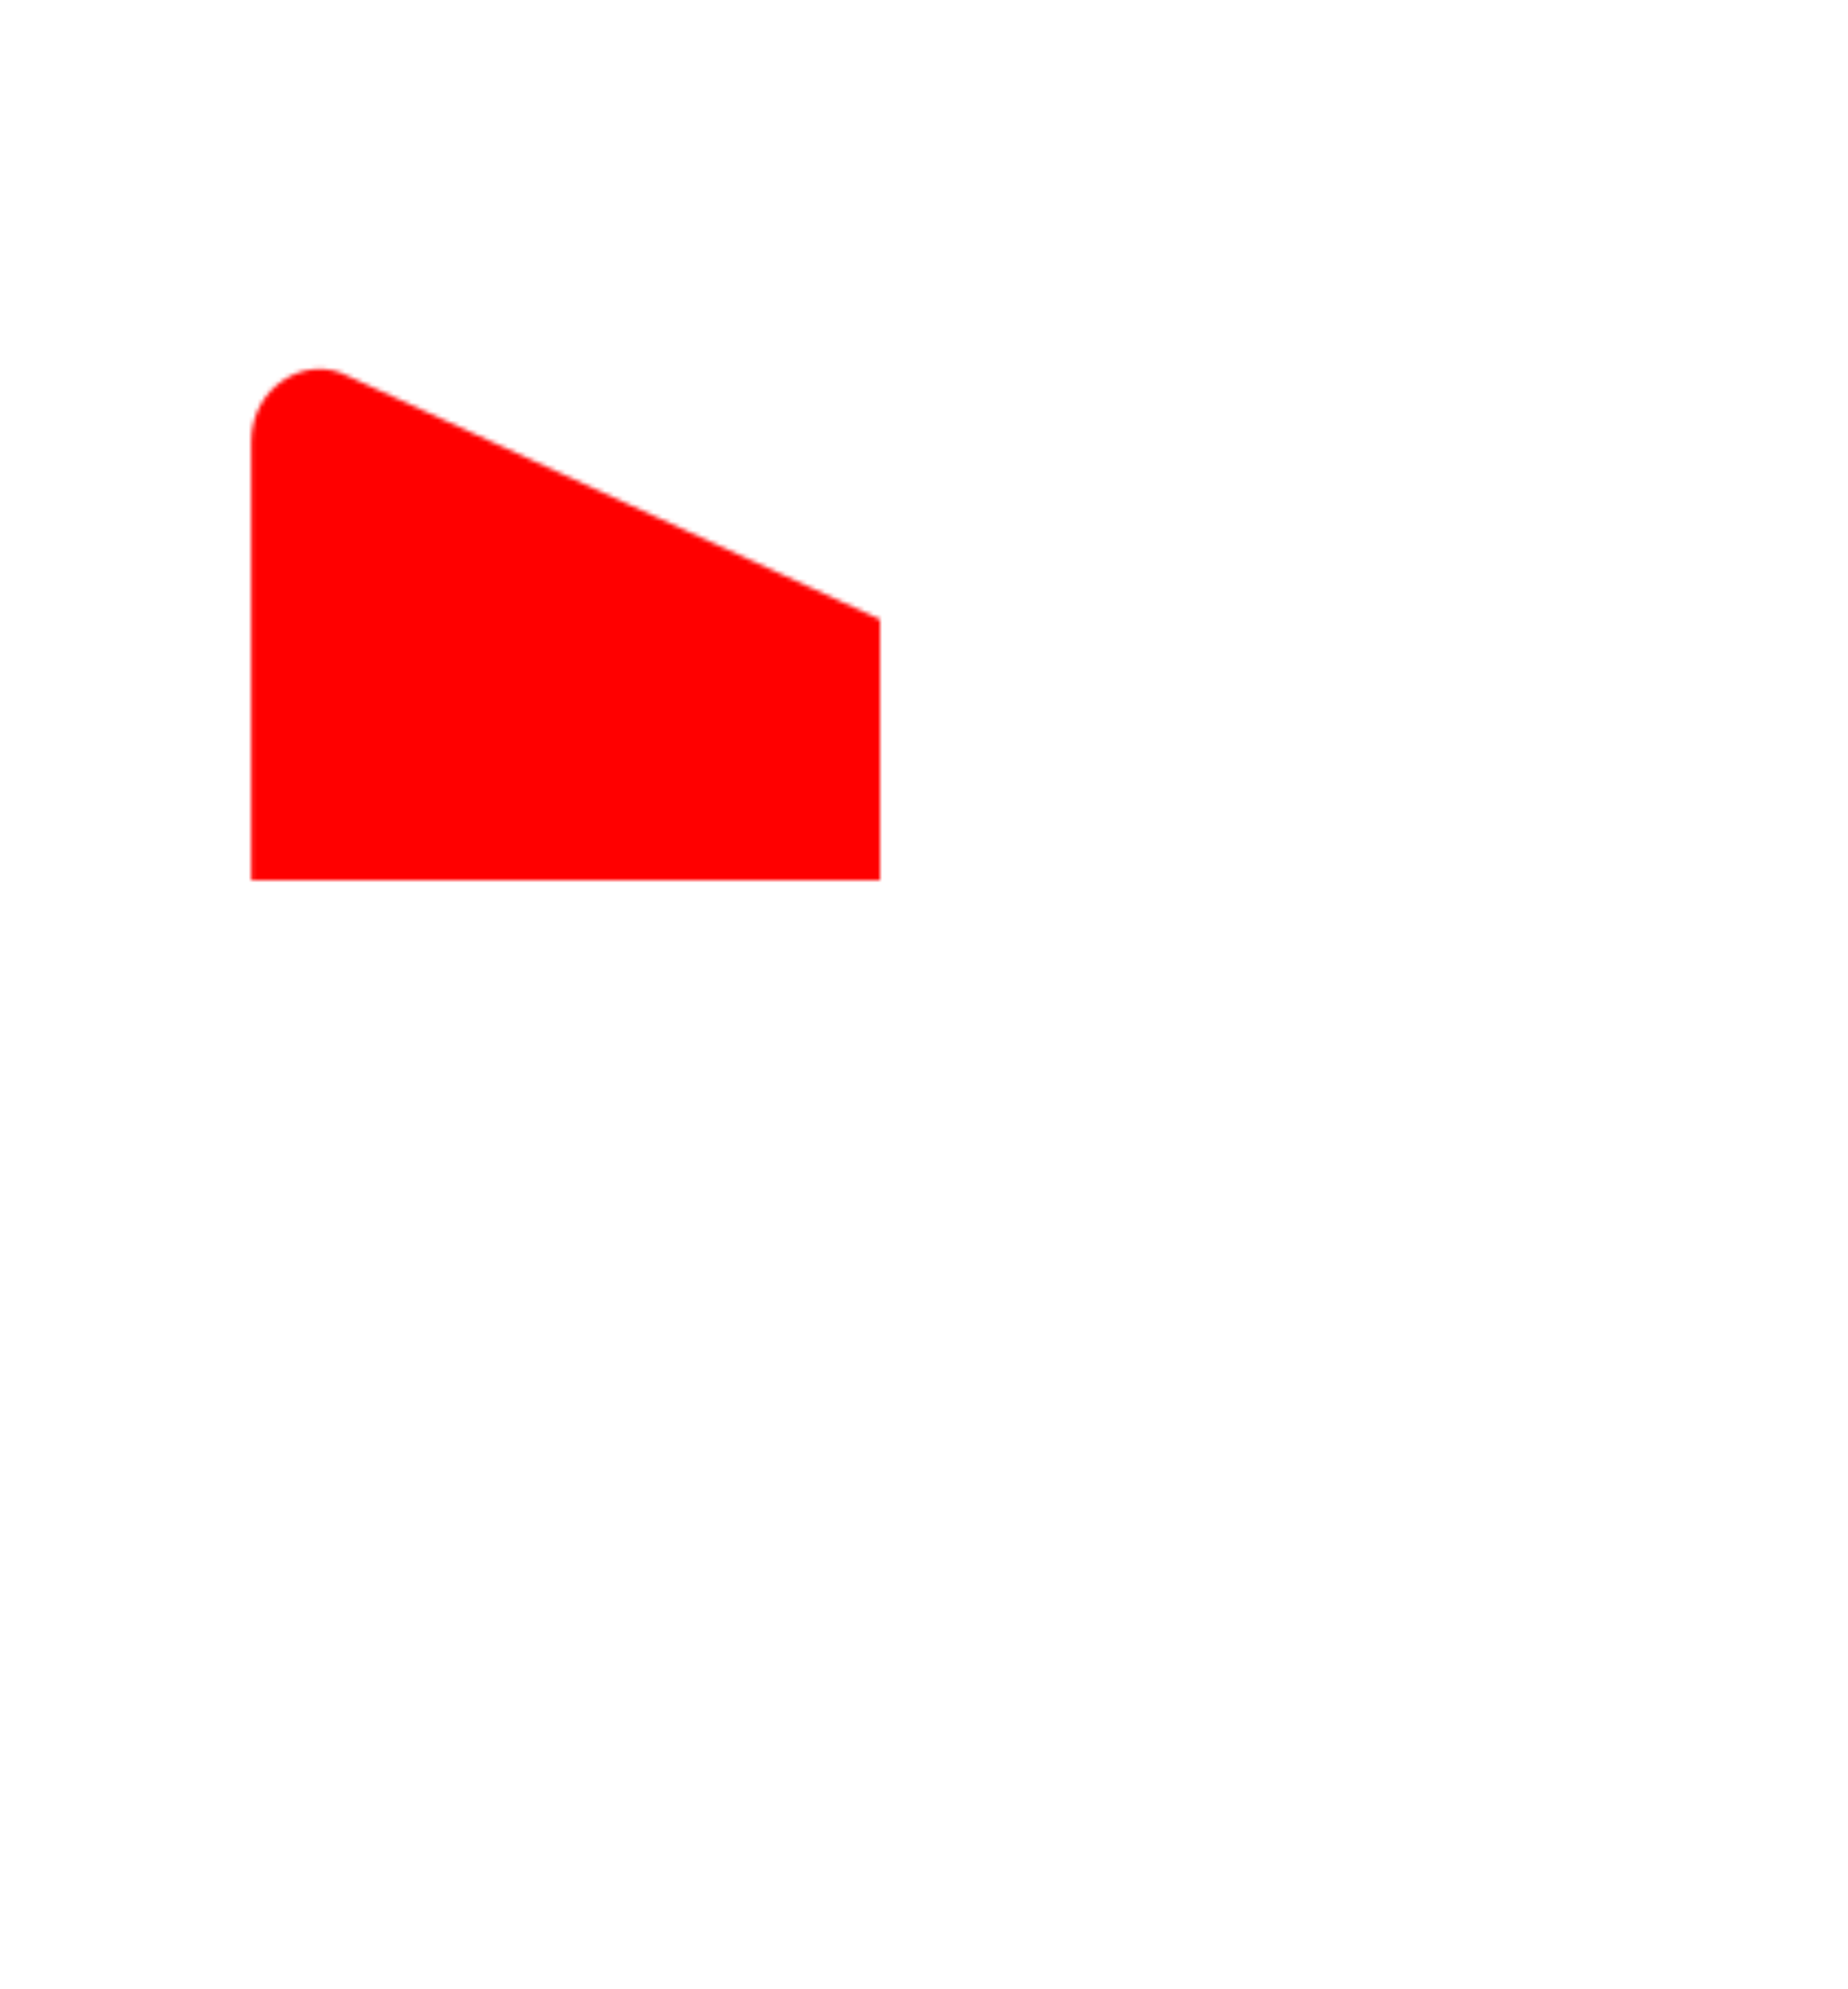 <svg x="0px" y="0px"
	 width="420px" height="452px" viewBox="0 0 420 452" enable-background="new 0 0 420 452" xml:space="preserve">
  <defs>
    <mask id="mask2" x="0" y="0" width="200" height="200" >
      <!-- Red -->
      <path id="red" fill="#ffffff" d="M341.26,85.42l-131.103,59.958L79.007,85.42c-9.221-4.962-21.905,2.2-21.905,15.024v250.083
	c0,9.594,5.758,17.41,13.527,17.645c0.375,0.047,0.749,0.047,1.077-0.047h0.187c0.188-0.047,0.375-0.047,0.609-0.047l85.935-8.938
	l0,0l51.486-5.337l95.624,9.97v-0.094l42.218,4.399c0.188,0.047,0.375,0.047,0.609,0.047h0.187c0.328,0.047,0.702,0.047,1.077,0.047
	c7.769-0.234,13.105-8.004,13.105-17.598V100.398C362.744,87.574,350.48,80.458,341.26,85.42z"/>
    </mask>
  </defs>

    <!-- Рука показываеться внутри Red -->

  <path id="hand"  style="fill: #ff0000; mask: url(#mask2)" d="M312.661,0H107.185H0v138.076V452h80.973h26.211h137.562L142.196,309.383c-7.115-9.922,1.497-18.534,10.624-15.21
	c1.826,0.656,3.838,2.013,5.617,0.234l-21.531-72.735c-0.094-0.234-0.141-0.515-0.234-0.749l-0.14-0.562c0-0.047,0-0.094,0-0.141
	c-0.14-0.796-0.234-1.592-0.234-2.387c0-6.881,5.569-12.45,12.451-12.45c4.867,0,9.033,2.761,11.093,6.833
	c0,0,0.046,0.047,0.046,0.094c0.188,0.421,24.761,60.941,24.761,60.941c1.124-6.085,6.505-10.766,12.918-10.766
	c6.646,0,12.169,5.008,13.011,11.421c0.843-6.413,6.366-11.421,13.013-11.421c6.412,0,11.374,5.664,12.496,11.795l14.557-41.095
	c1.732-4.774,6.318-8.238,11.702-8.238c6.88,0,12.542,5.57,12.542,12.451c0,0,0,0.28,0,0.375L244.746,452h67.915h18.255h88.93
	V138.076V0H312.661z"/>

</svg>